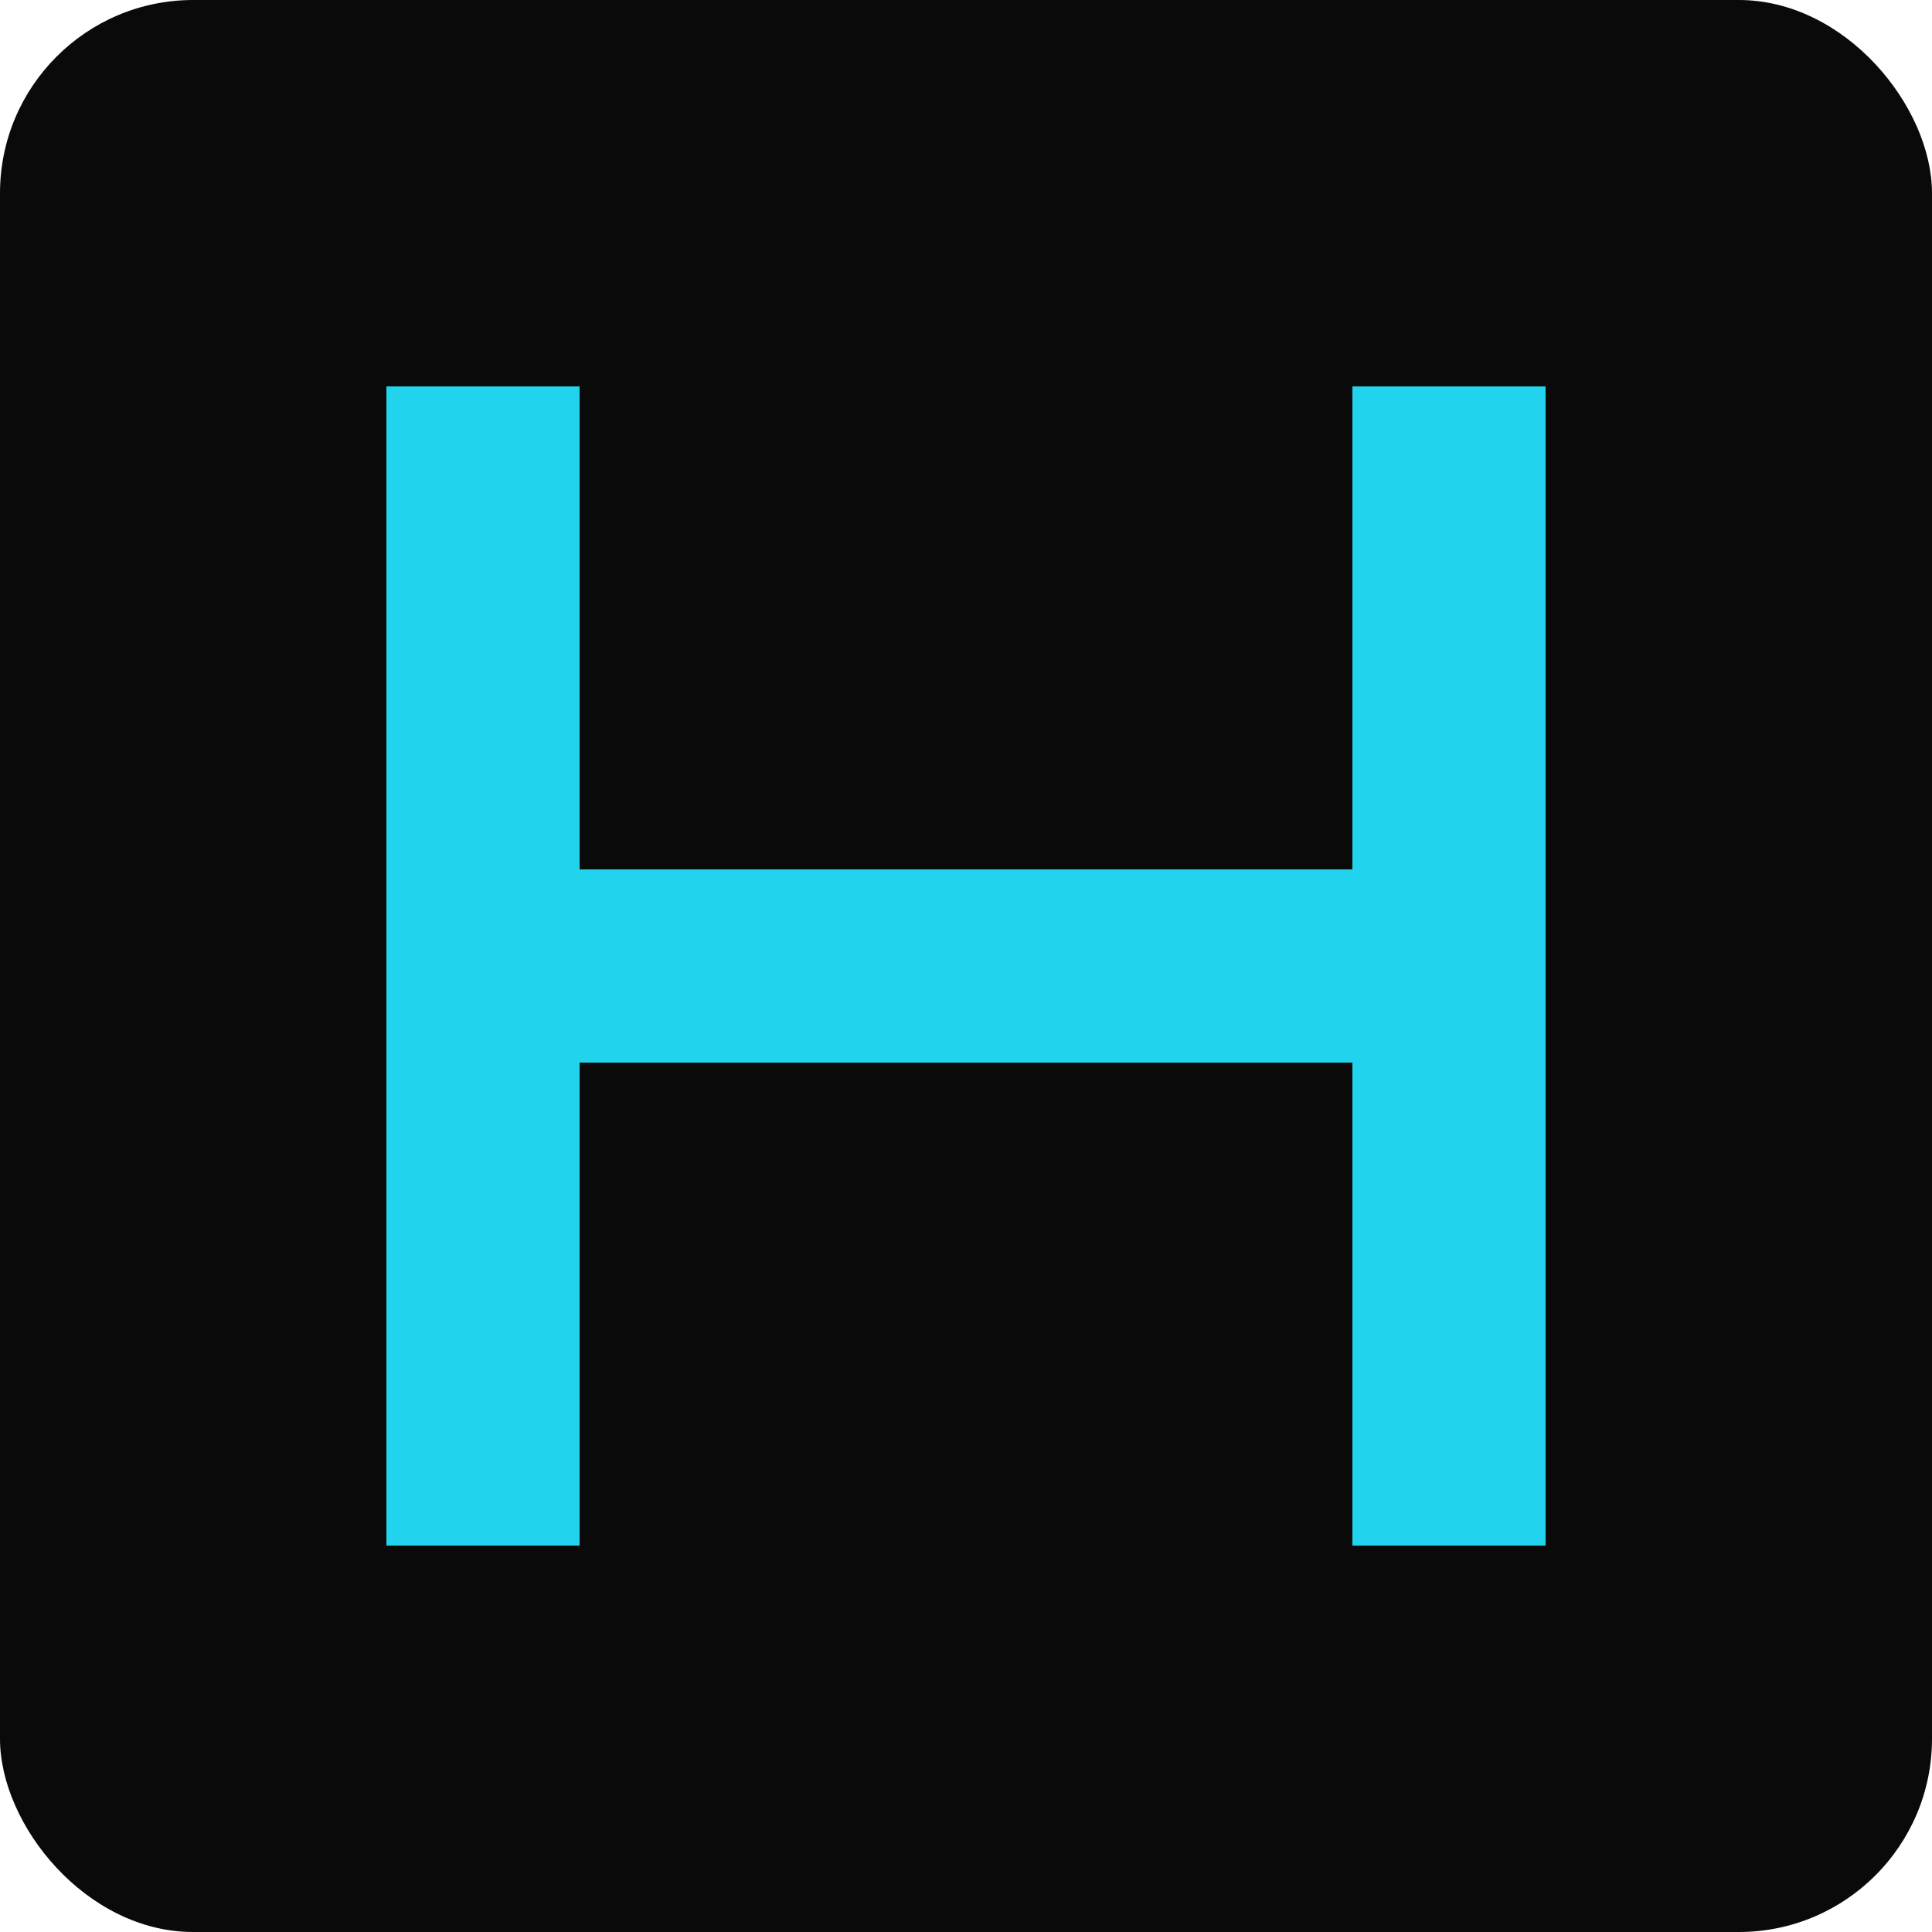 <svg xmlns="http://www.w3.org/2000/svg" viewBox="0 0 100 100">
  <rect width="100" height="100" rx="10" fill="#0a0a0a"/>
  <path d="M25 25 V 75 M75 25 V 75 M25 50 H 45 M55 50 H 75" stroke="#22d3ee" stroke-width="10" stroke-linecap="square"/>
</svg>
